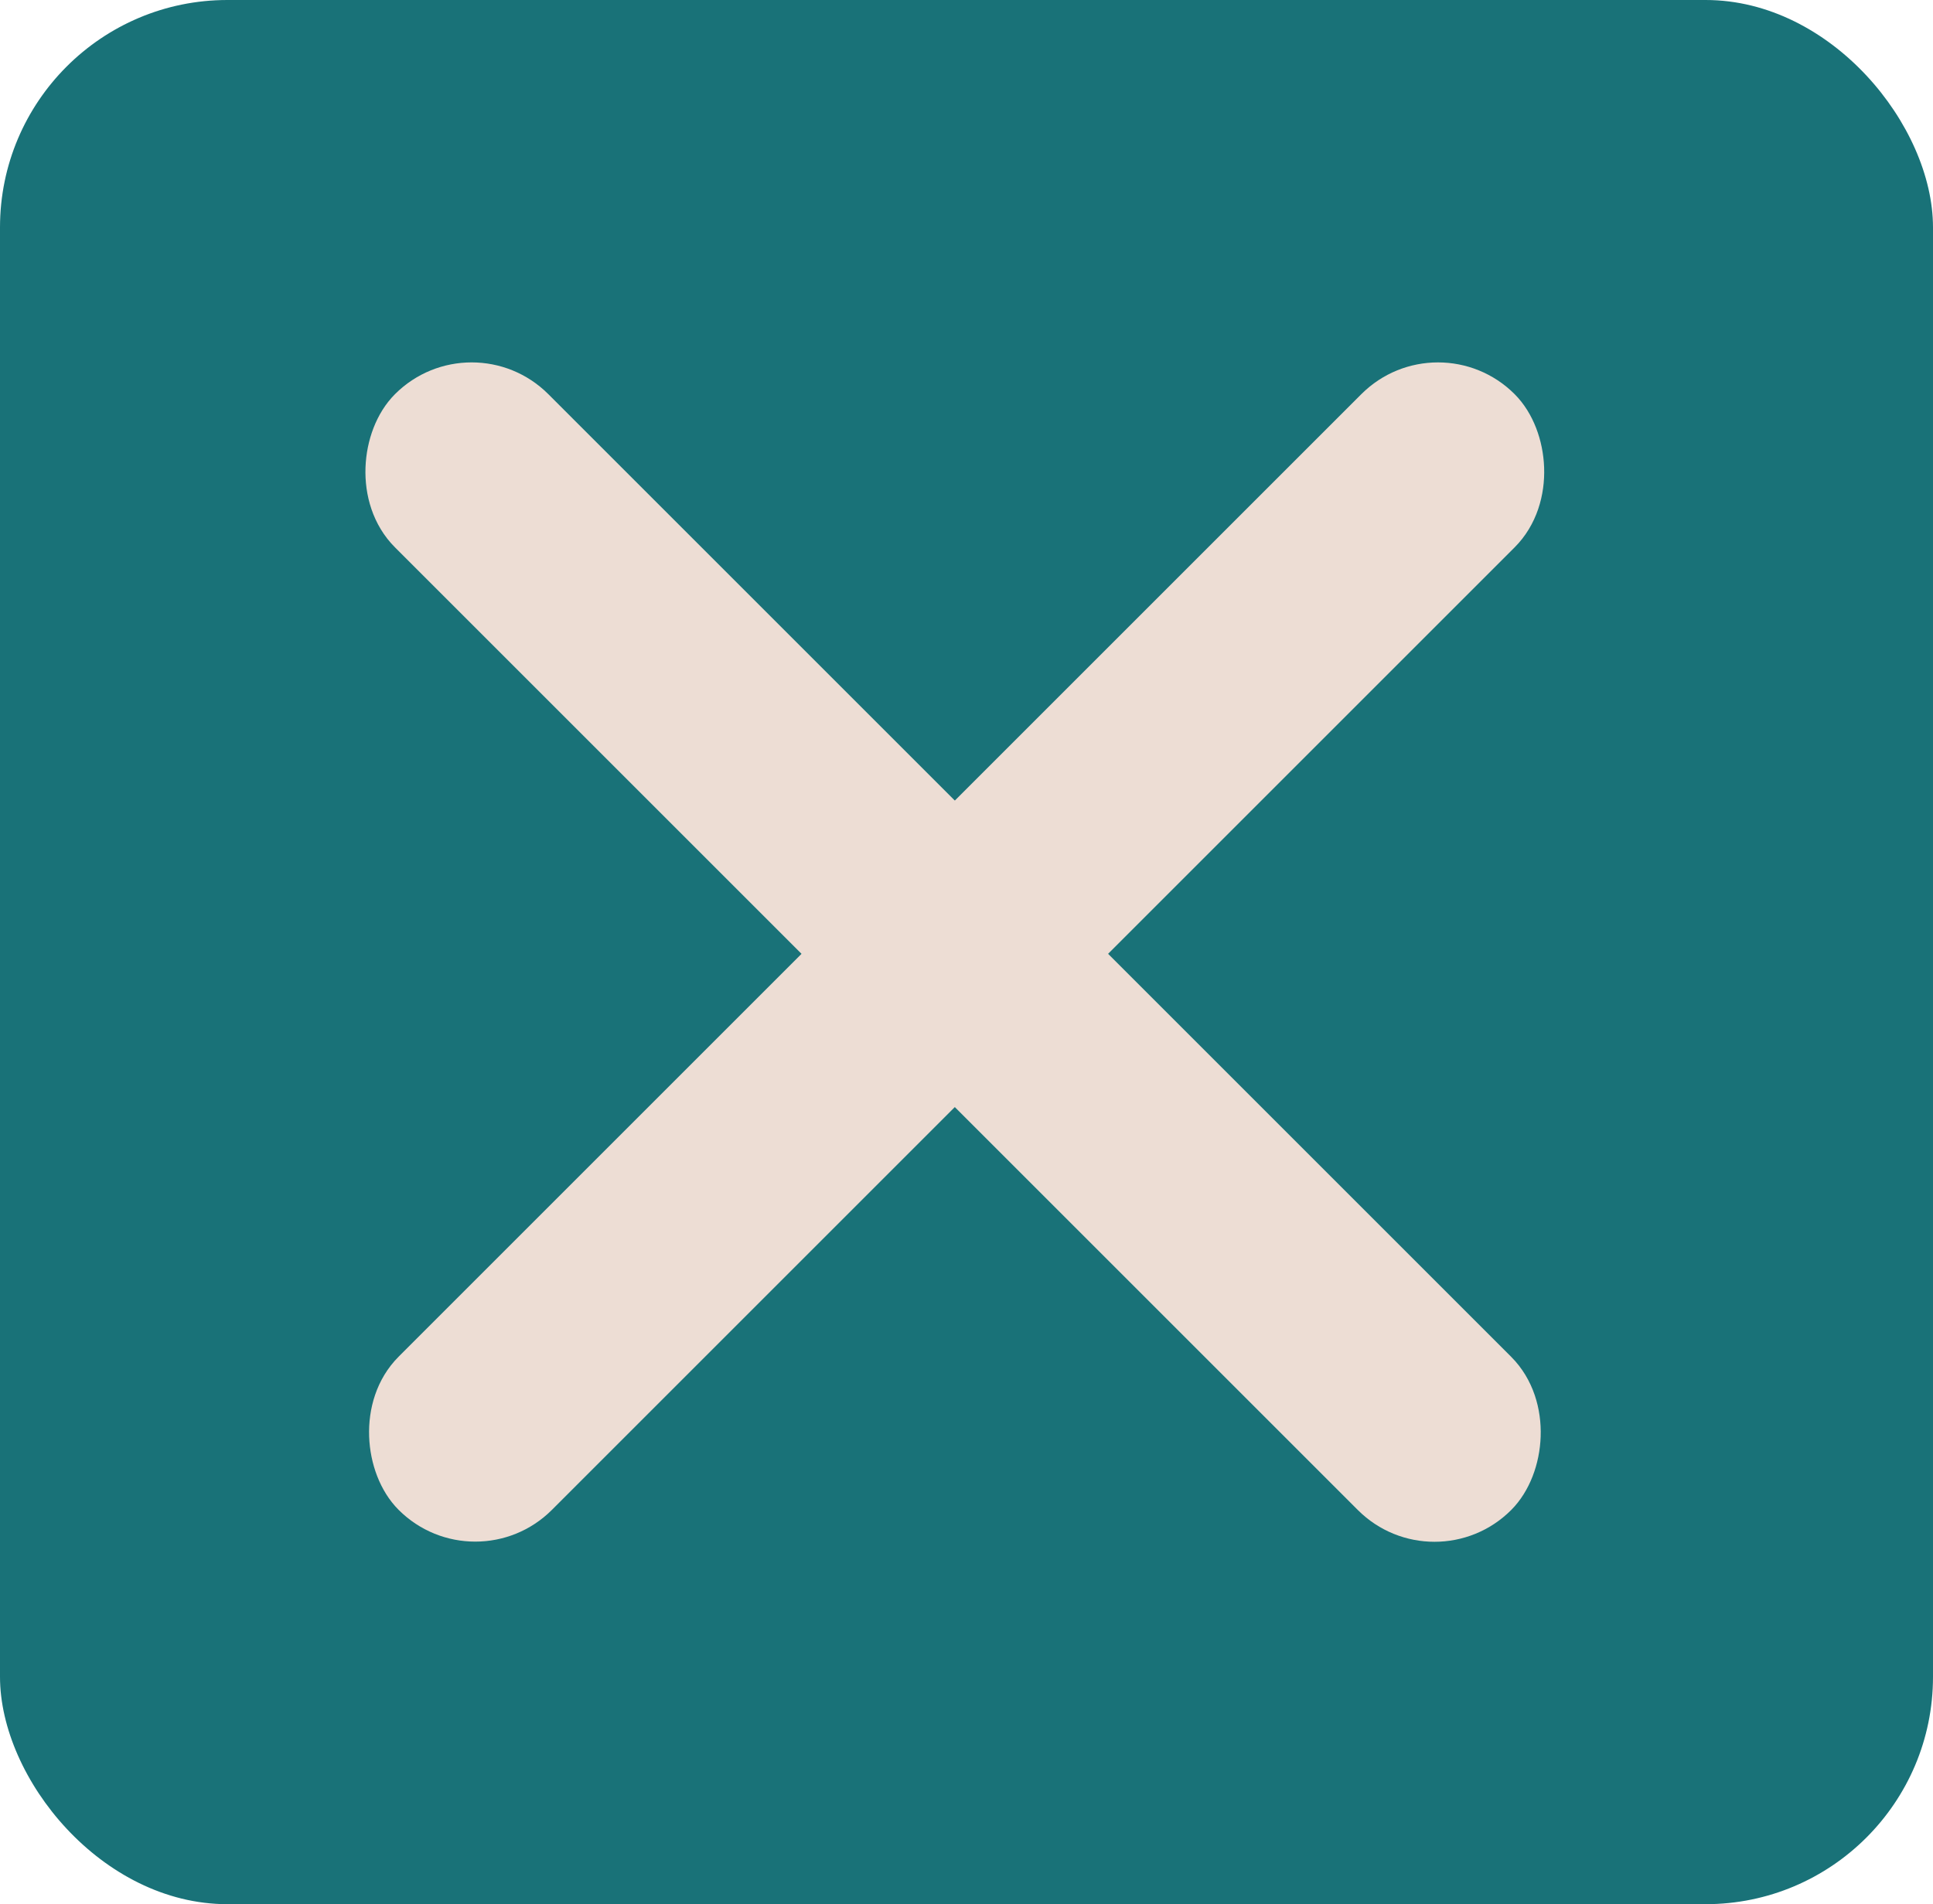 <svg width="68" height="67" viewBox="0 0 68 67" fill="none" xmlns="http://www.w3.org/2000/svg">
<rect width="68" height="67" rx="8" fill="#197278"/>
<rect y="-1.414" width="53.528" height="5.626" rx="2.813" transform="matrix(-0.707 0.707 0.707 0.707 51.586 13.586)" fill="#EDDDD4" stroke="#EDDDD4" stroke-width="2"/>
<rect x="16.592" y="12.586" width="53.528" height="5.626" rx="2.813" transform="rotate(45 16.592 12.586)" fill="#EDDDD4" stroke="#EDDDD4" stroke-width="2"/>
</svg>
